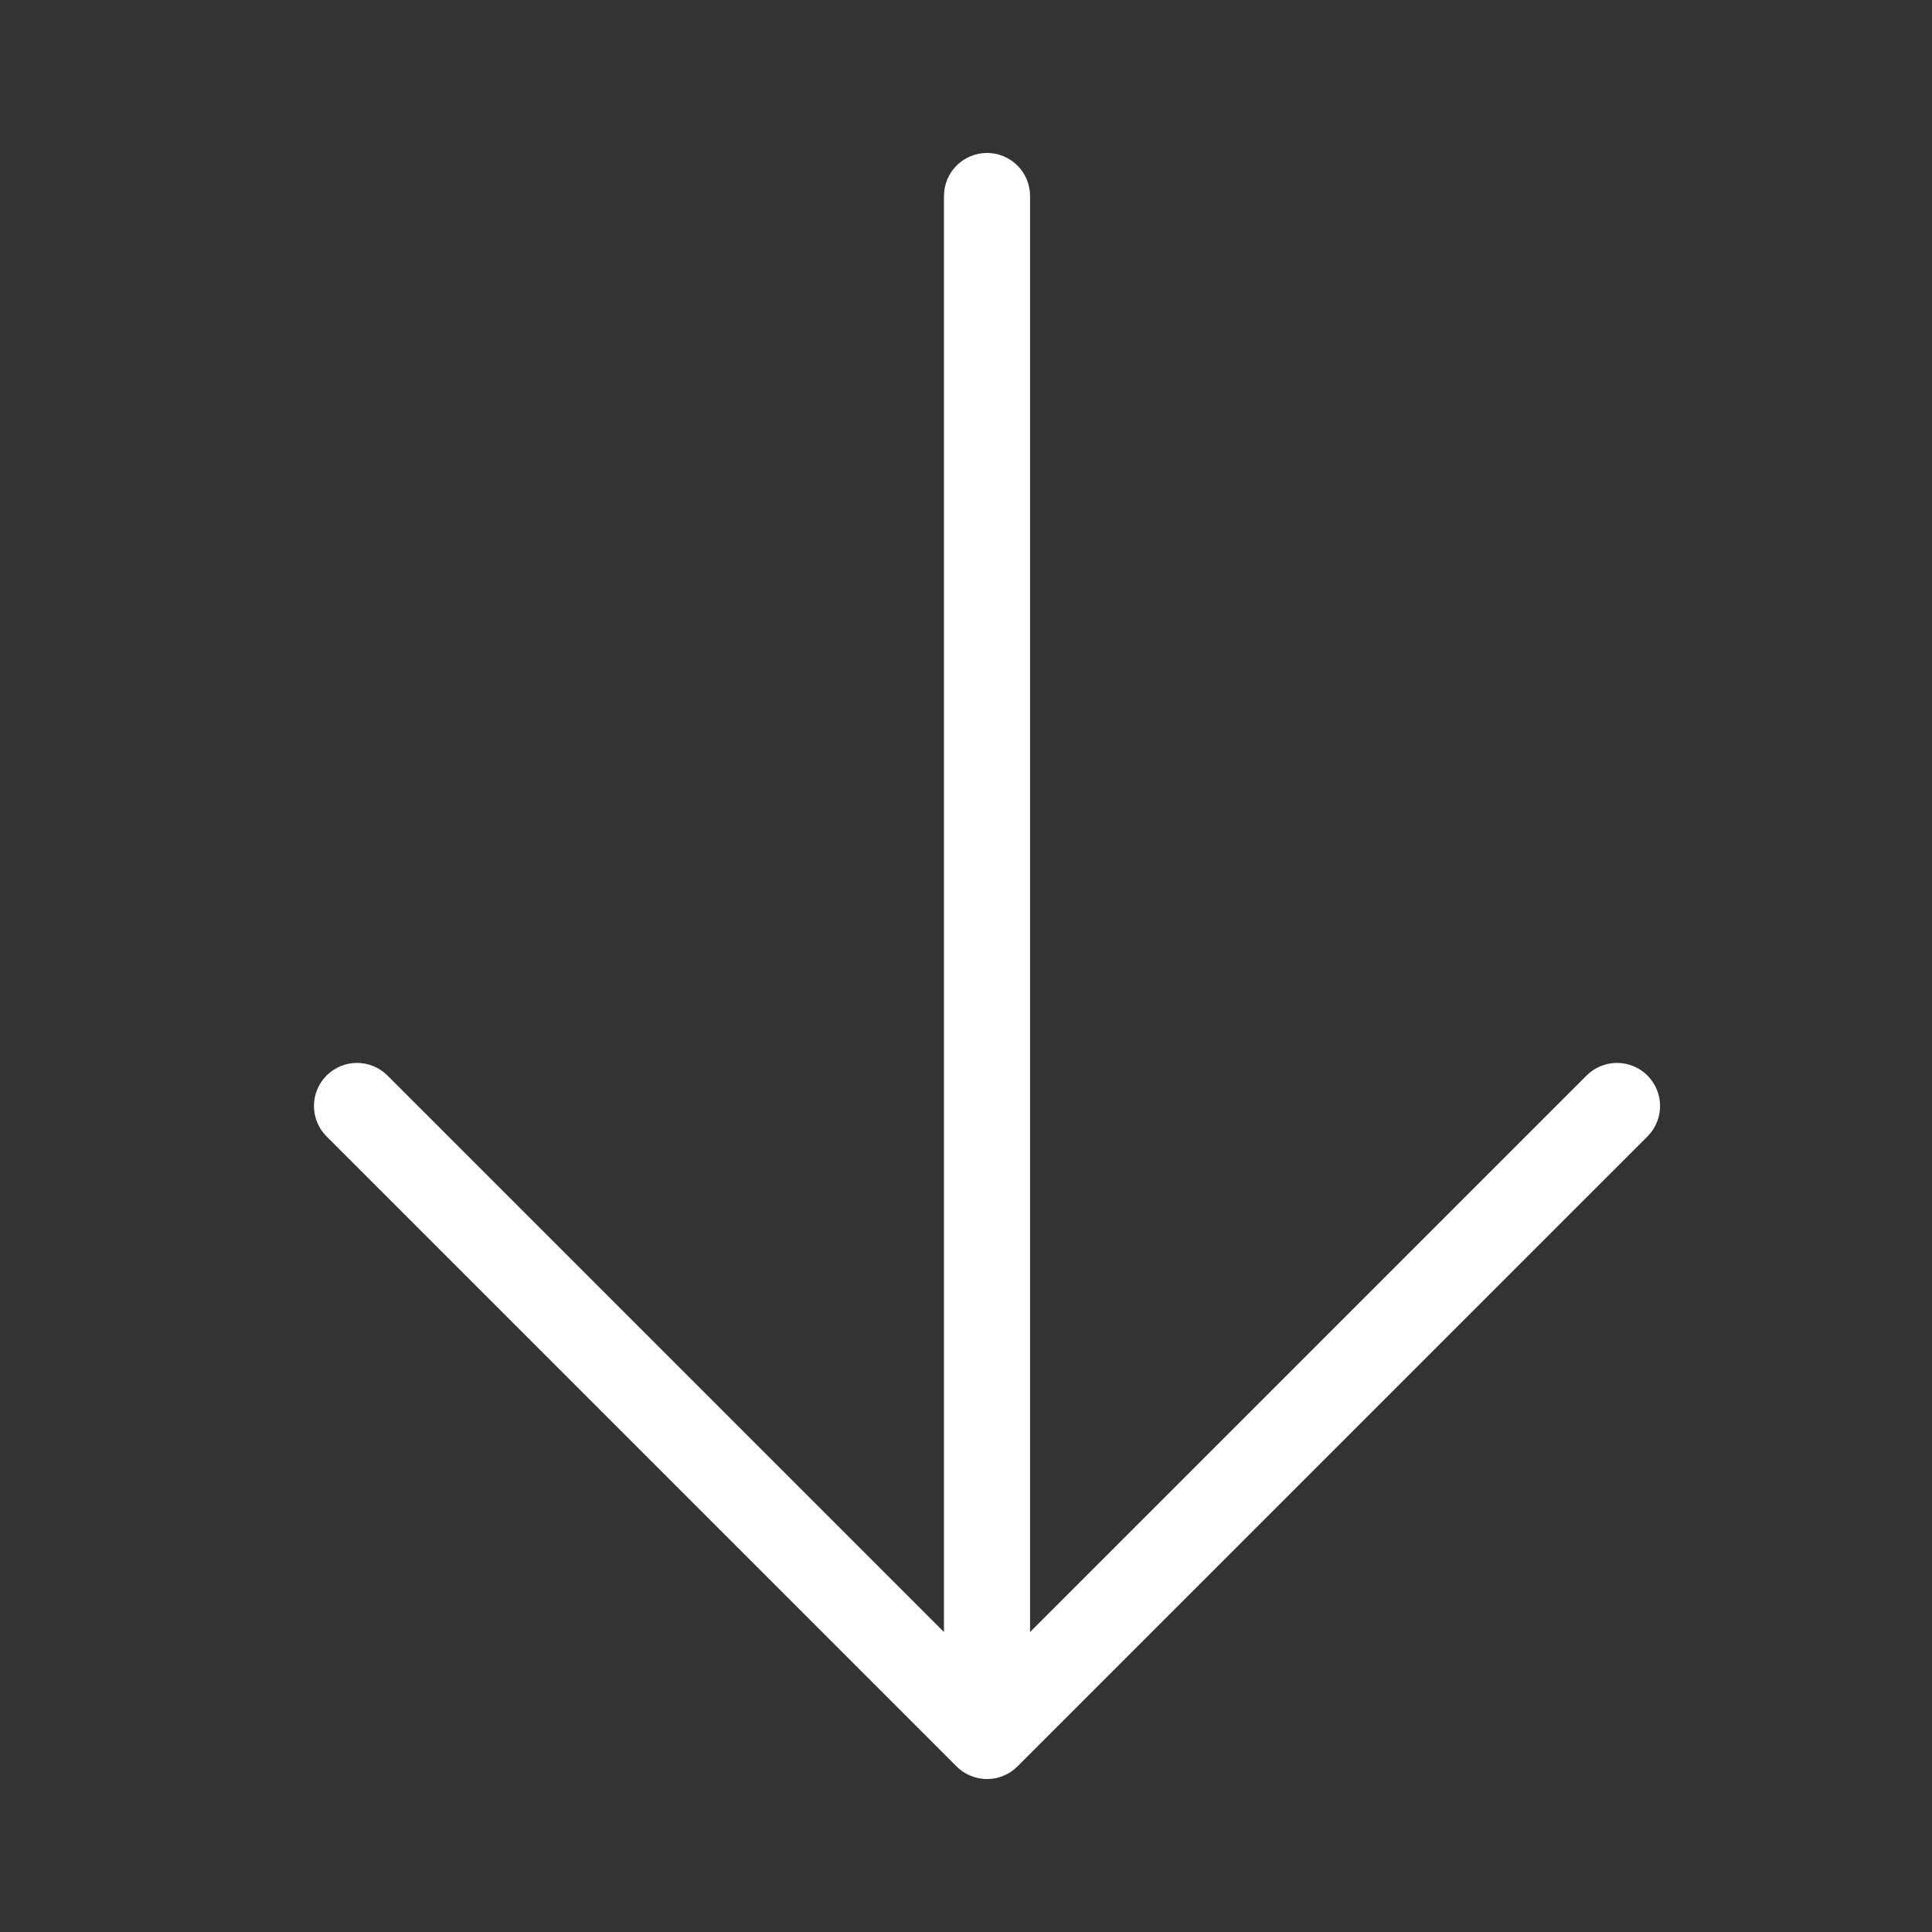 <svg width="120" height="120" viewBox="0 0 120 120" fill="none" xmlns="http://www.w3.org/2000/svg">
<rect x="0" y="0" width="120" height="120" fill="#333333" stroke="none"/>
<g id="icon/arrow/long/down">
<path id="Vector" d="M20.638 67.157C20.84 66.954 21.079 66.794 21.343 66.685C21.607 66.575 21.89 66.519 22.176 66.519C22.461 66.519 22.744 66.575 23.008 66.685C23.272 66.794 23.512 66.954 23.714 67.157L59.132 102.575V12.174C59.132 11.597 59.361 11.044 59.768 10.637C60.176 10.229 60.729 10 61.306 10C61.882 10 62.435 10.229 62.843 10.637C63.25 11.044 63.479 11.597 63.479 12.174V102.575L98.897 67.157C99.099 66.955 99.339 66.794 99.603 66.685C99.867 66.576 100.15 66.52 100.435 66.52C100.721 66.52 101.004 66.576 101.268 66.685C101.532 66.794 101.771 66.955 101.973 67.157C102.175 67.359 102.335 67.598 102.445 67.862C102.554 68.126 102.61 68.409 102.61 68.695C102.61 68.98 102.554 69.263 102.445 69.527C102.335 69.791 102.175 70.031 101.973 70.233L62.843 109.362C62.642 109.565 62.402 109.725 62.138 109.834C61.874 109.944 61.591 110 61.306 110C61.02 110 60.737 109.944 60.473 109.834C60.209 109.725 59.969 109.565 59.767 109.362L20.638 70.233C20.436 70.031 20.275 69.791 20.166 69.527C20.056 69.263 20 68.98 20 68.695C20 68.409 20.056 68.126 20.166 67.862C20.275 67.598 20.436 67.359 20.638 67.157Z" fill="white" stroke="white"/>
</g>
</svg>
